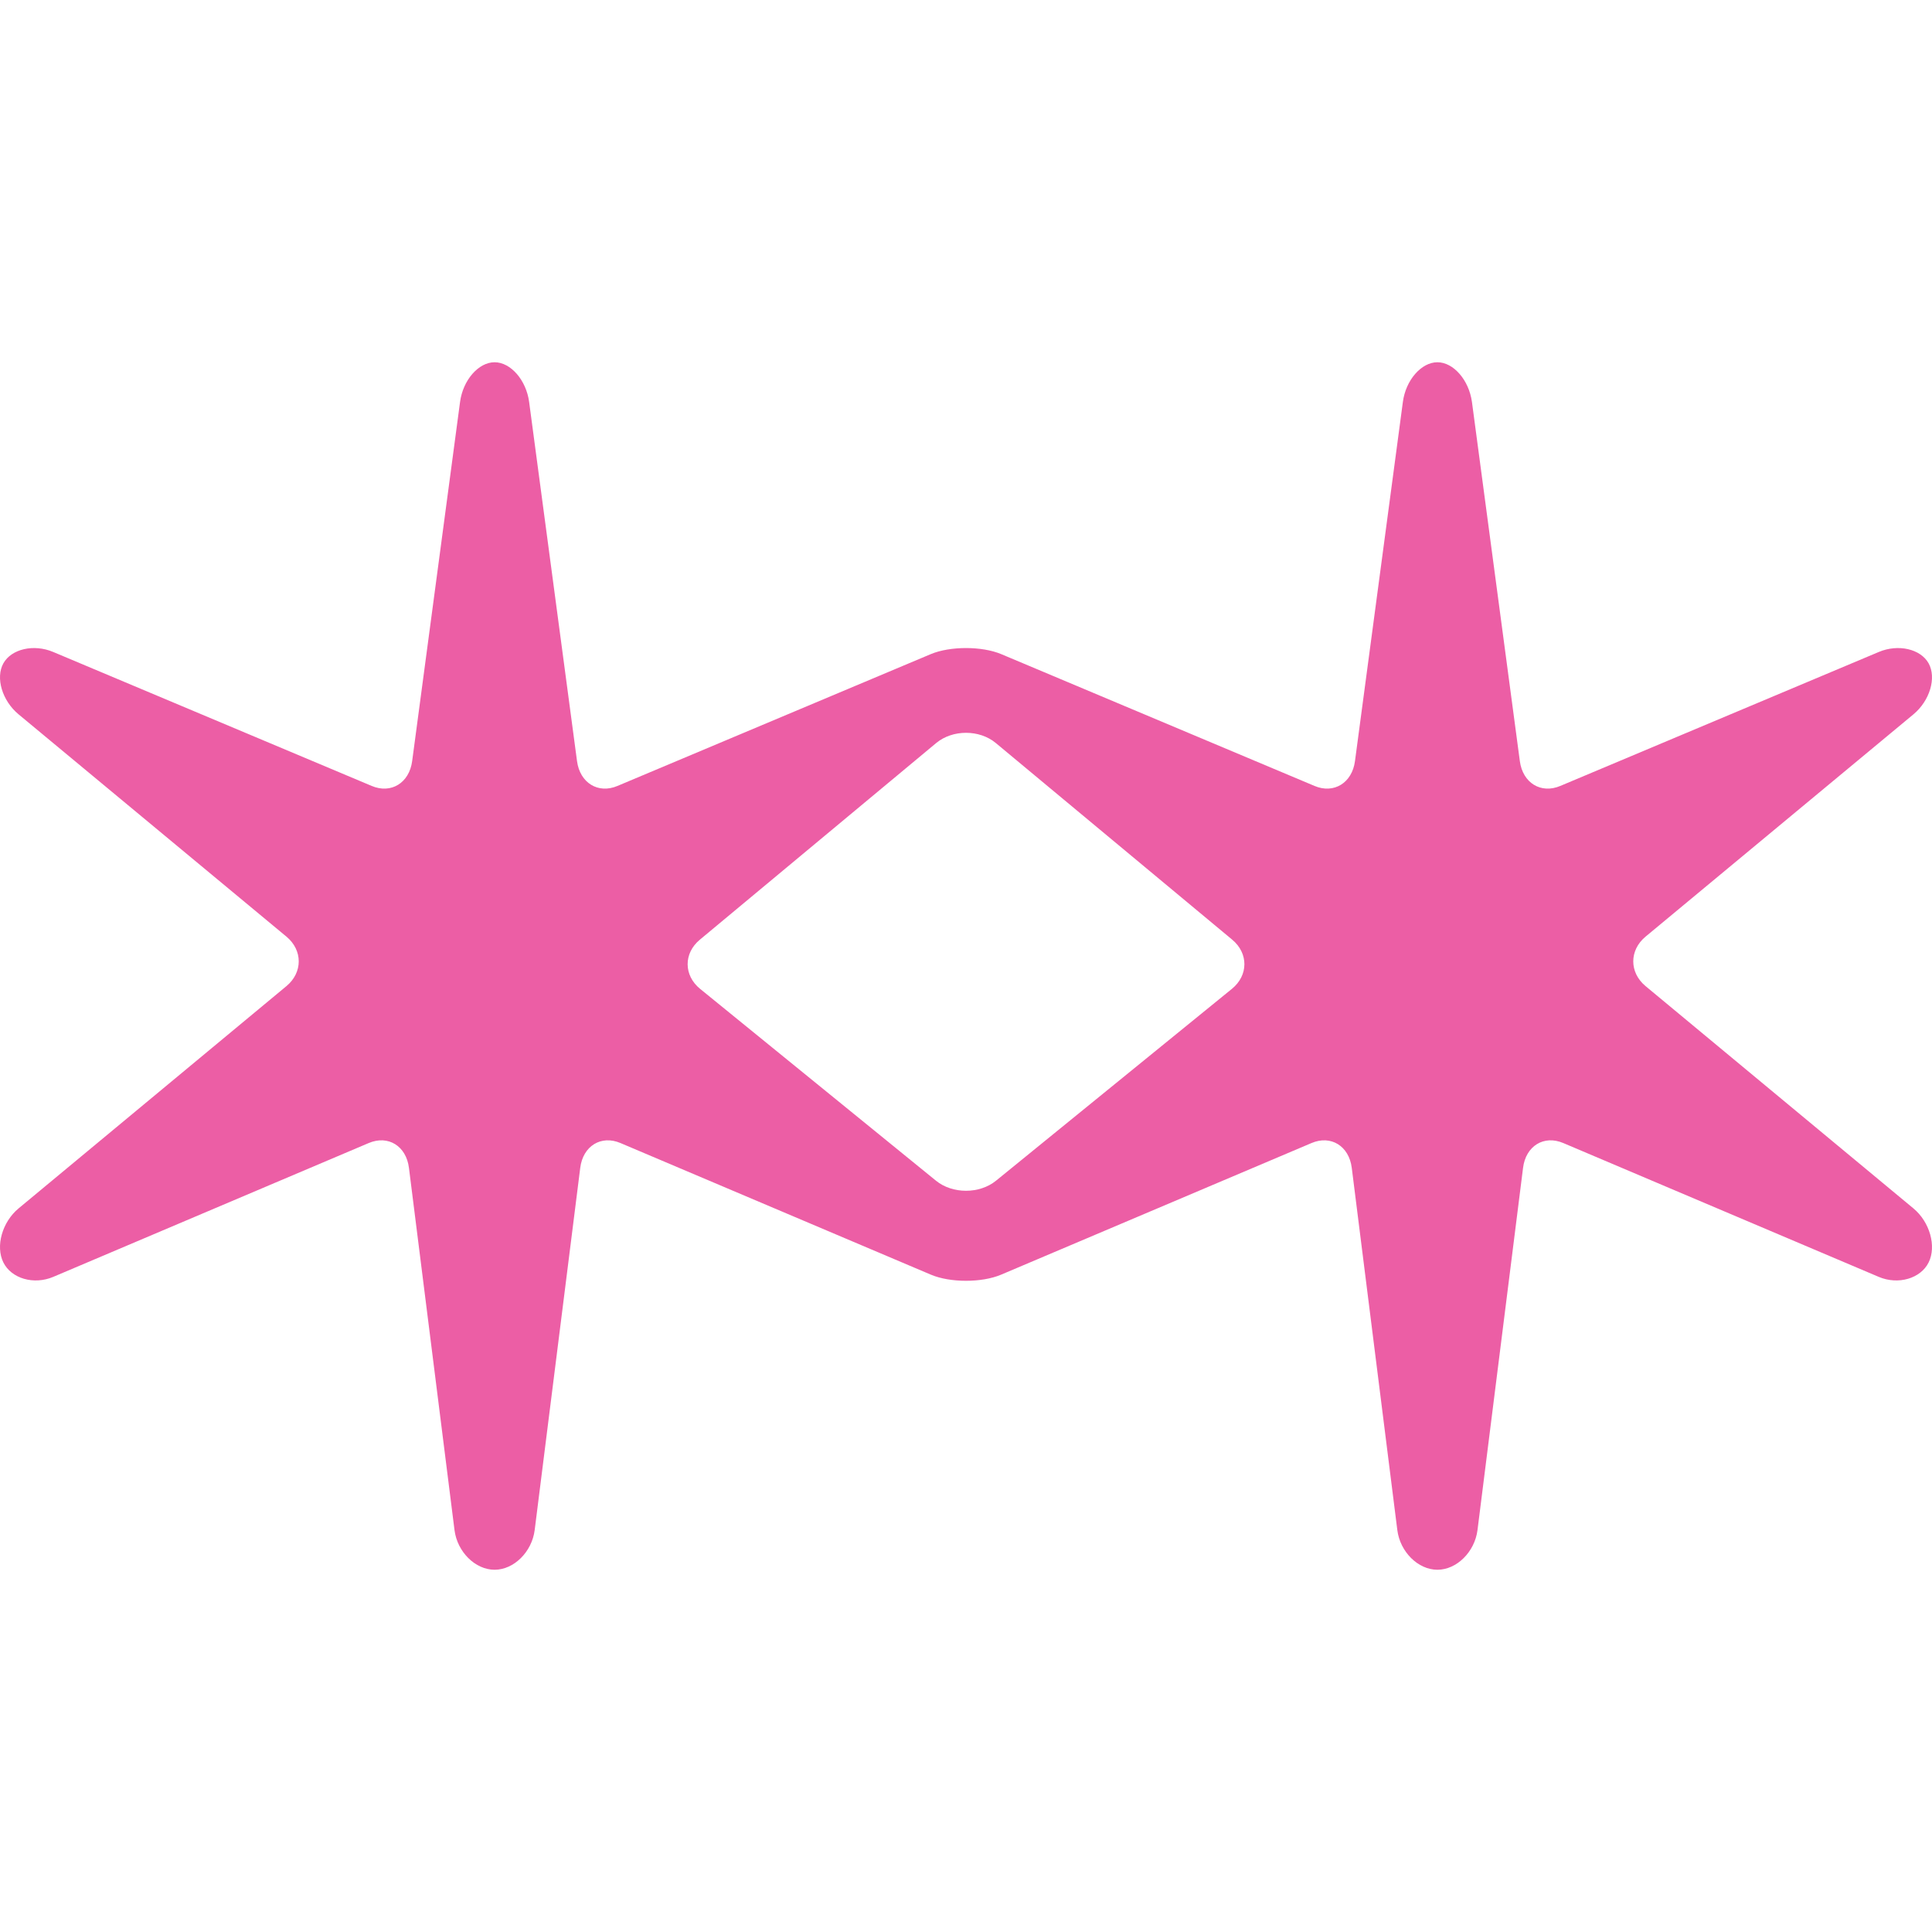 <svg width="24" height="24" viewBox="0 0 24 24" fill="none" xmlns="http://www.w3.org/2000/svg">
<path d="M12.373 14.667C12.168 14.834 11.832 14.834 11.627 14.667L8.697 12.284C8.492 12.117 8.49 11.842 8.694 11.673L11.63 9.23C11.834 9.061 12.167 9.061 12.37 9.23L15.307 11.673C15.51 11.842 15.509 12.117 15.303 12.284L12.373 14.667ZM23.769 8.874C23.973 8.705 24.058 8.42 23.958 8.24C23.858 8.061 23.58 7.997 23.339 8.099L19.383 9.763C19.142 9.865 18.916 9.726 18.88 9.455L18.285 4.993C18.248 4.722 18.056 4.5 17.856 4.5C17.656 4.5 17.463 4.722 17.427 4.993L16.832 9.455C16.796 9.726 16.569 9.865 16.329 9.763L12.438 8.126C12.197 8.025 11.803 8.025 11.562 8.126L7.671 9.763C7.431 9.865 7.204 9.726 7.168 9.455L6.573 4.993C6.537 4.722 6.344 4.5 6.144 4.5C5.944 4.5 5.751 4.722 5.715 4.993L5.12 9.455C5.084 9.726 4.858 9.865 4.617 9.763L0.661 8.099C0.42 7.997 0.142 8.061 0.042 8.24C-0.058 8.42 0.027 8.705 0.231 8.874L3.558 11.635C3.762 11.804 3.762 12.081 3.558 12.25L0.231 15.011C0.027 15.18 -0.058 15.482 0.042 15.683C0.142 15.883 0.42 15.964 0.661 15.862L4.581 14.199C4.822 14.097 5.046 14.236 5.08 14.507L5.646 19.007C5.68 19.278 5.904 19.5 6.144 19.5C6.384 19.5 6.608 19.278 6.642 19.007L7.208 14.507C7.242 14.236 7.467 14.097 7.707 14.199L11.563 15.834C11.803 15.936 12.197 15.936 12.437 15.834L16.293 14.199C16.533 14.097 16.758 14.236 16.792 14.507L17.358 19.007C17.392 19.278 17.616 19.5 17.856 19.5C18.096 19.5 18.32 19.278 18.354 19.007L18.92 14.507C18.954 14.236 19.178 14.097 19.419 14.199L23.339 15.862C23.58 15.964 23.858 15.883 23.958 15.683C24.058 15.482 23.973 15.18 23.769 15.011L20.442 12.25C20.238 12.081 20.238 11.804 20.442 11.635L23.769 8.874Z" fill="#EA519D" fill-opacity="0.92"/>
</svg>
